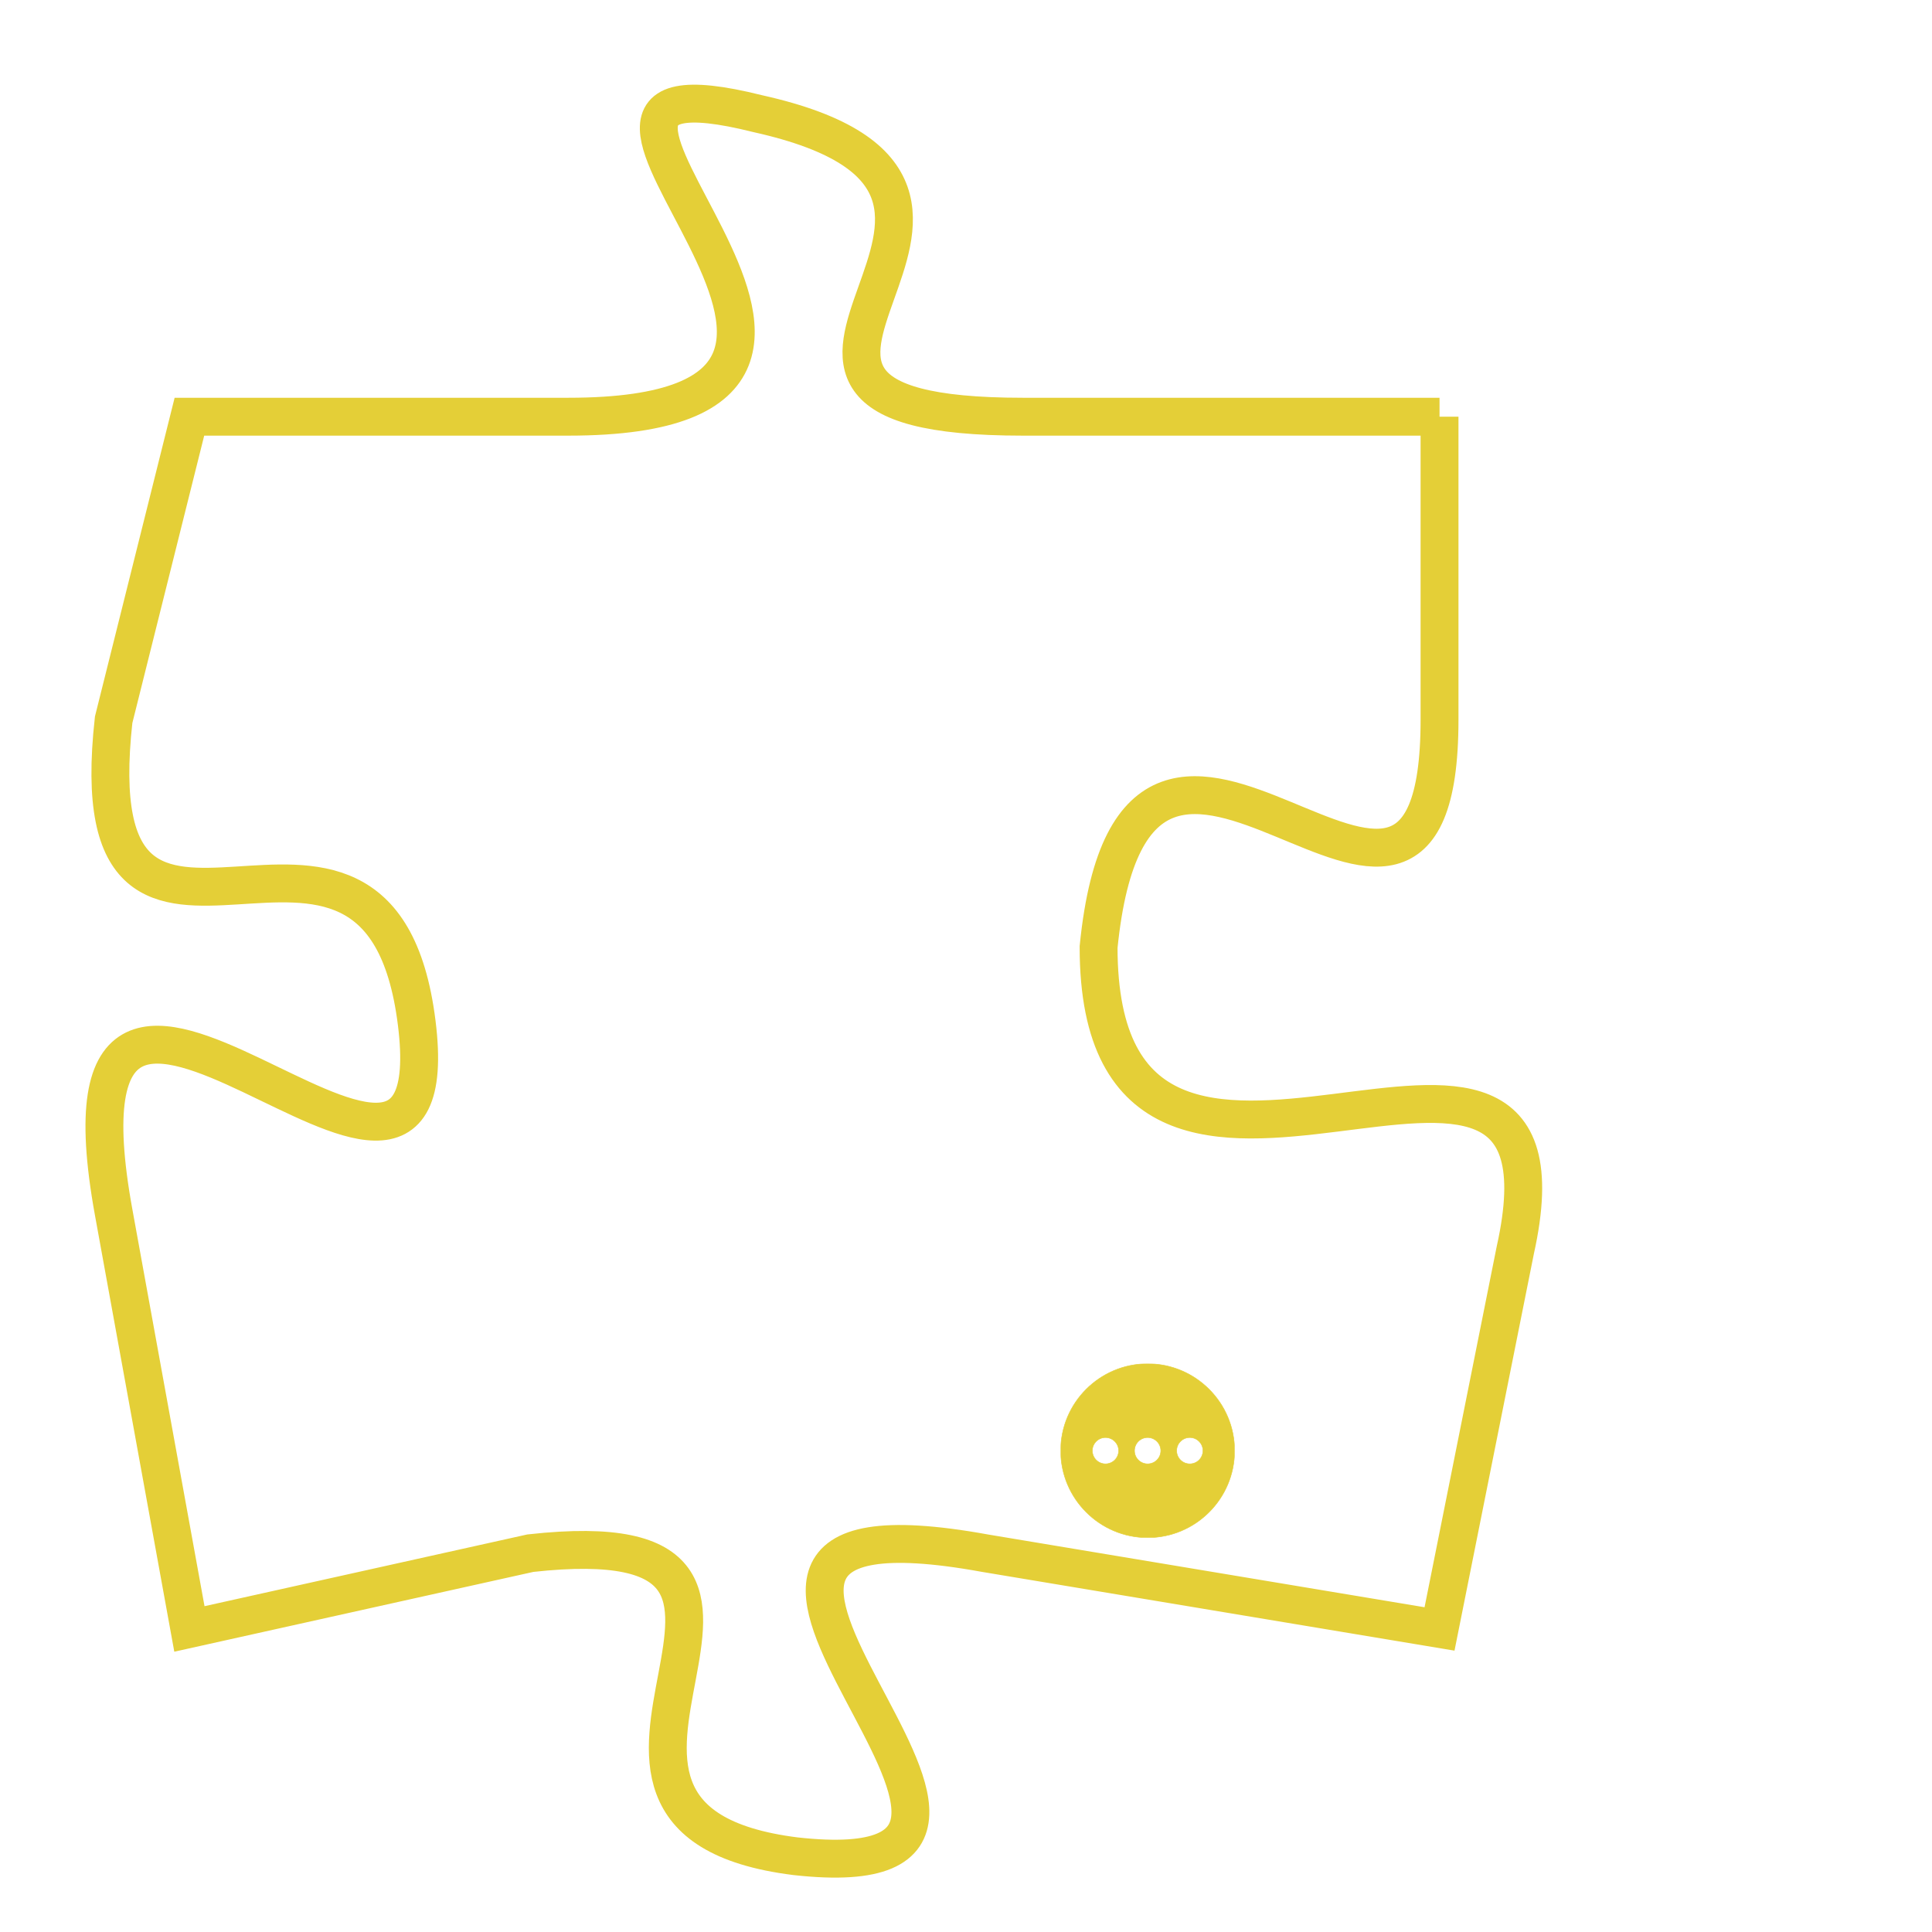 <svg version="1.1" xmlns="http://www.w3.org/2000/svg" xmlns:xlink="http://www.w3.org/1999/xlink" fill="transparent" x="0" y="0" width="350" height="350" preserveAspectRatio="xMinYMin slice"><style type="text/css">.links{fill:transparent;stroke: #E4CF37;}.links:hover{fill:#63D272; opacity:0.4;}</style><defs><g id="allt"><path id="t2003" d="M1782,480 L1771,480 C1761,480 1773,474 1764,472 C1756,470 1770,480 1759,480 L1749,480 1749,480 L1747,488 C1746,497 1754,488 1755,496 C1756,504 1745,490 1747,501 L1749,512 1749,512 L1758,510 C1767,509 1757,517 1765,518 C1774,519 1759,508 1770,510 L1782,512 1782,512 L1784,502 C1786,493 1773,504 1773,494 C1774,484 1782,497 1782,488 L1782,480"/></g><clipPath id="c" clipRule="evenodd" fill="transparent"><use href="#t2003"/></clipPath></defs><svg viewBox="1744 469 43 51" preserveAspectRatio="xMinYMin meet"><svg width="4380" height="2430"><g><image crossorigin="anonymous" x="0" y="0" href="https://nftpuzzle.license-token.com/assets/completepuzzle.svg" width="100%" height="100%" /><g class="links"><use href="#t2003"/></g></g></svg><svg x="1772" y="505" height="9%" width="9%" viewBox="0 0 330 330"><g><a xlink:href="https://nftpuzzle.license-token.com/" class="links"><title>See the most innovative NFT based token software licensing project</title><path fill="#E4CF37" id="more" d="M165,0C74.019,0,0,74.019,0,165s74.019,165,165,165s165-74.019,165-165S255.981,0,165,0z M85,190 c-13.785,0-25-11.215-25-25s11.215-25,25-25s25,11.215,25,25S98.785,190,85,190z M165,190c-13.785,0-25-11.215-25-25 s11.215-25,25-25s25,11.215,25,25S178.785,190,165,190z M245,190c-13.785,0-25-11.215-25-25s11.215-25,25-25 c13.785,0,25,11.215,25,25S258.785,190,245,190z"></path></a></g></svg></svg></svg>